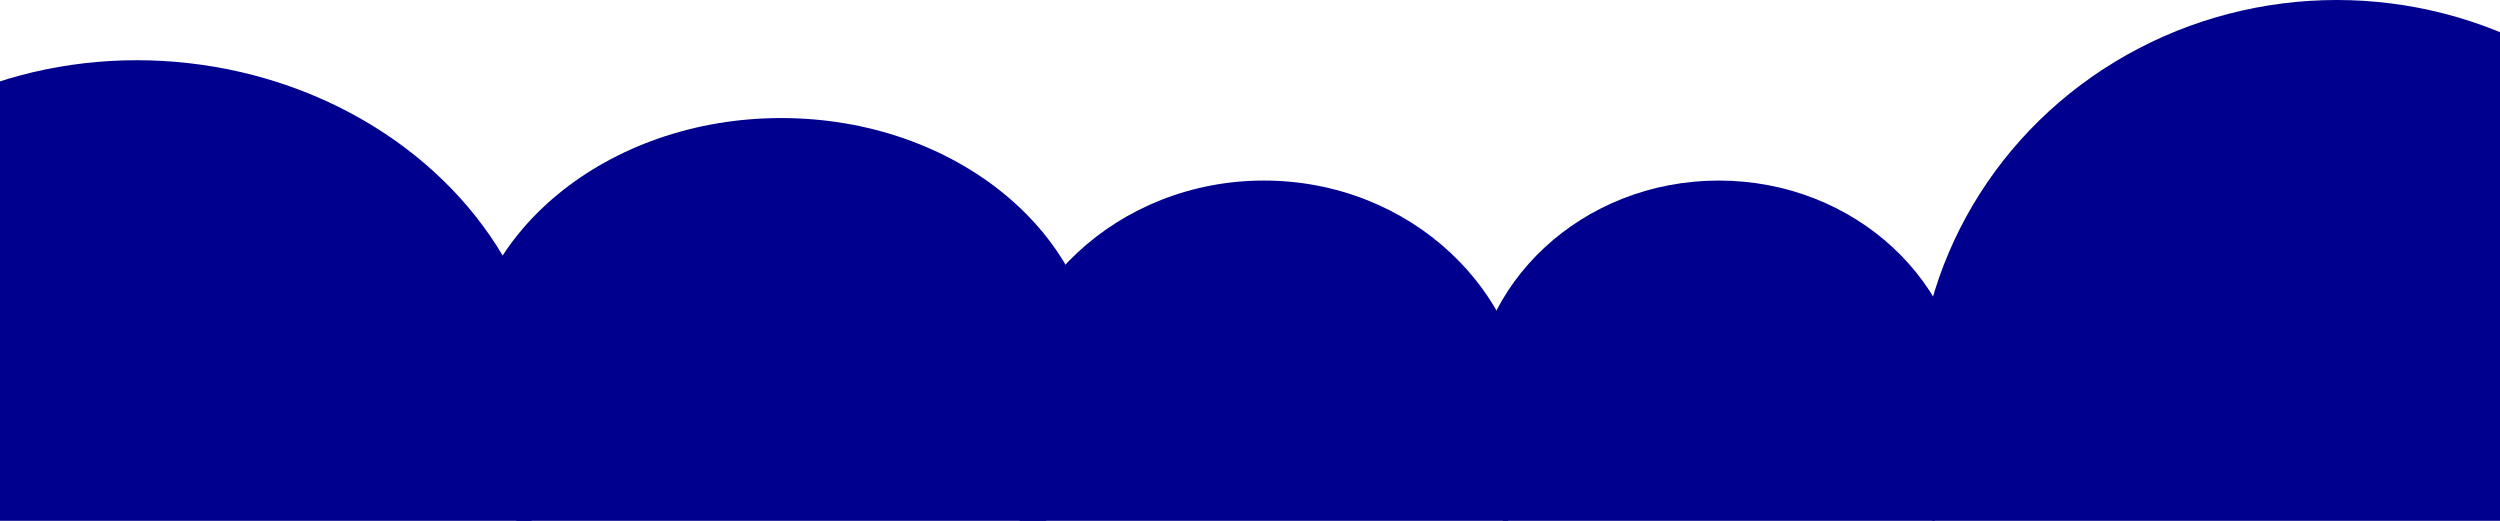 <svg width="360" height="75" viewBox="0 0 360 75" fill="none" xmlns="http://www.w3.org/2000/svg">
<ellipse cx="21.069" cy="59.231" rx="58" ry="50.5" transform="rotate(4.859 21.069 59.231)" fill="#00008F"/>
<ellipse cx="247.5" cy="59" rx="35.5" ry="33" fill="#00008F"/>
<ellipse cx="336.5" cy="59" rx="60.5" ry="59" fill="#00008F"/>
<ellipse cx="182" cy="61.5" rx="38" ry="35.5" fill="#00008F"/>
<ellipse cx="112.5" cy="54.5" rx="45.5" ry="37.5" fill="#00008F"/>
</svg>
